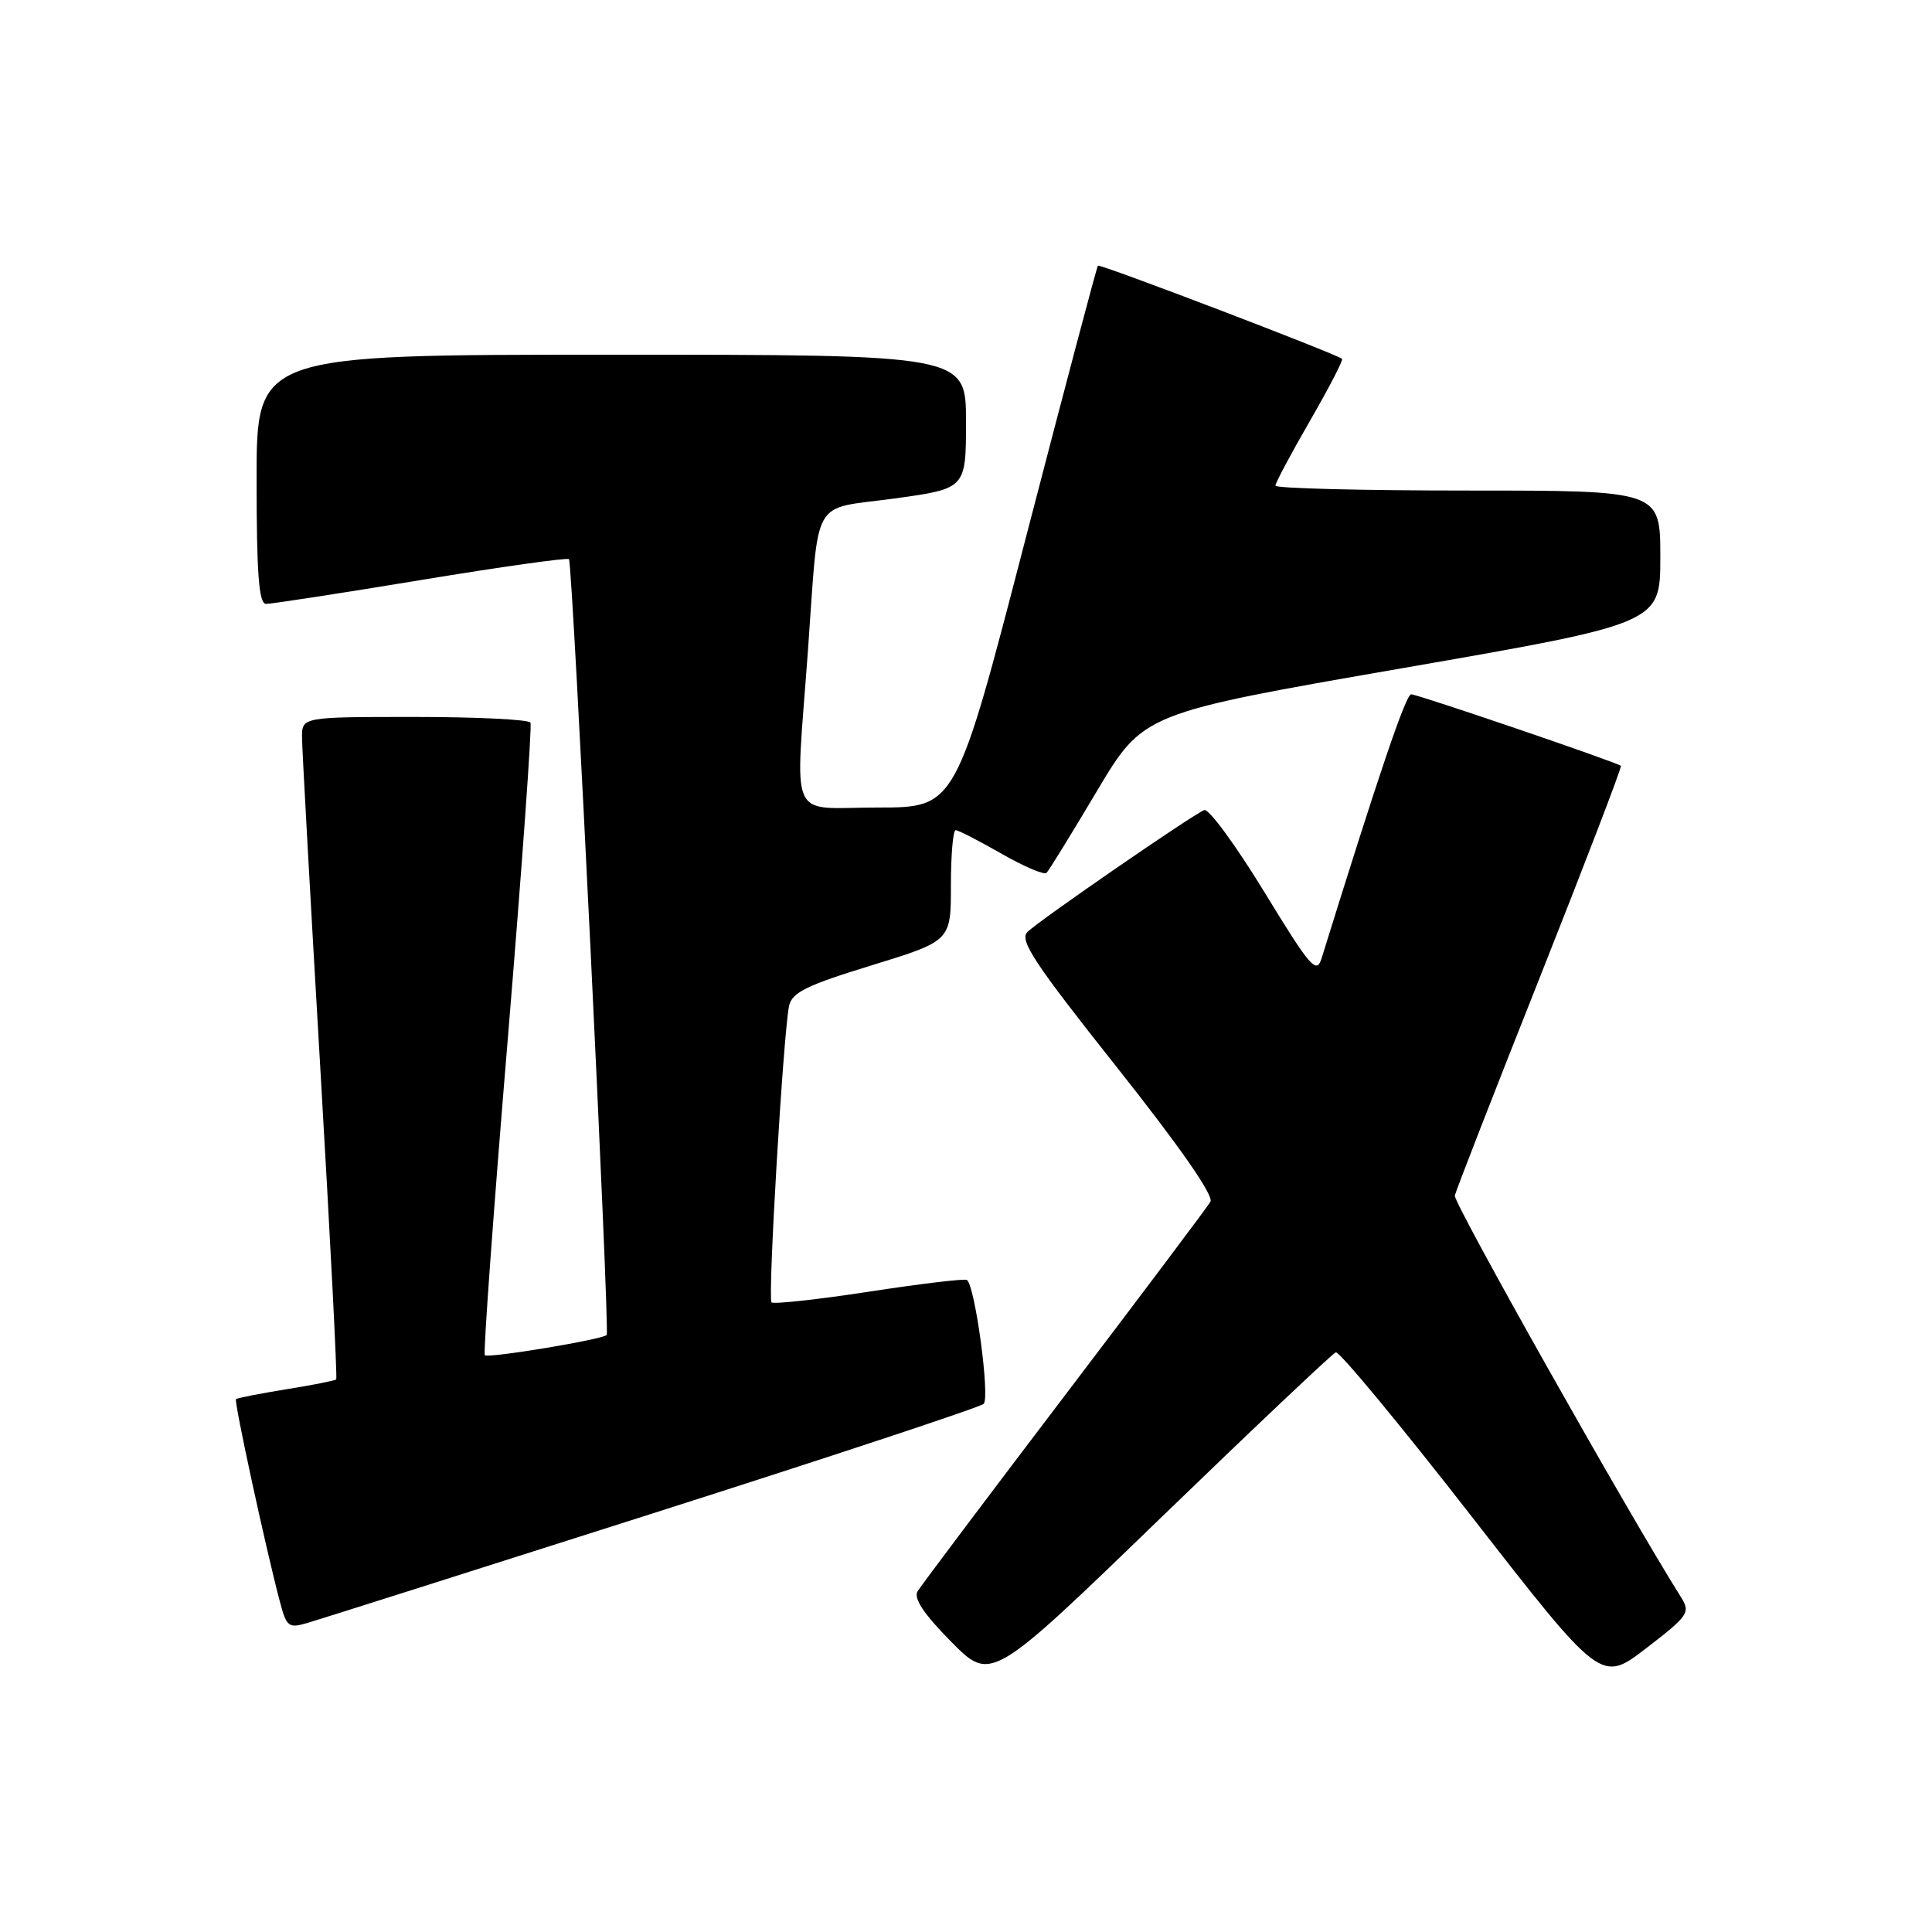 <?xml version="1.0" encoding="UTF-8" standalone="no"?>
<!DOCTYPE svg PUBLIC "-//W3C//DTD SVG 1.1//EN" "http://www.w3.org/Graphics/SVG/1.1/DTD/svg11.dtd" >
<svg xmlns="http://www.w3.org/2000/svg" xmlns:xlink="http://www.w3.org/1999/xlink" version="1.1" viewBox="0 0 256 256">
 <g >
 <path fill="currentColor"
d=" M 177.00 179.19 C 177.46 179.03 185.56 188.81 195.00 200.94 C 212.16 222.99 212.16 222.99 218.13 218.40 C 223.72 214.10 224.02 213.67 222.75 211.65 C 215.78 200.59 192.56 159.35 192.77 158.42 C 192.92 157.76 197.99 144.73 204.05 129.47 C 210.10 114.21 214.93 101.61 214.78 101.48 C 214.24 101.00 187.84 92.00 186.99 92.00 C 186.28 92.00 182.70 102.57 175.13 126.94 C 174.45 129.15 173.69 128.28 167.51 118.16 C 163.73 111.98 160.16 107.11 159.57 107.34 C 158.09 107.90 137.82 121.87 136.15 123.48 C 135.02 124.56 137.00 127.56 147.96 141.38 C 156.33 151.93 160.86 158.44 160.39 159.24 C 159.98 159.93 151.27 171.53 141.03 185.00 C 130.79 198.47 122.04 210.11 121.59 210.85 C 121.02 211.78 122.40 213.86 126.04 217.54 C 131.32 222.88 131.32 222.88 153.74 201.19 C 166.08 189.26 176.55 179.36 177.00 179.19 Z  M 86.50 200.53 C 110.15 192.99 129.88 186.46 130.34 186.02 C 131.21 185.19 129.18 170.20 128.11 169.60 C 127.77 169.41 121.92 170.11 115.11 171.16 C 108.30 172.20 102.50 172.83 102.23 172.57 C 101.71 172.05 103.79 137.04 104.55 133.31 C 104.93 131.51 106.83 130.57 115.50 127.91 C 126.00 124.68 126.00 124.68 126.00 117.34 C 126.00 113.30 126.28 110.00 126.63 110.00 C 126.97 110.00 129.70 111.40 132.69 113.11 C 135.67 114.82 138.37 115.97 138.67 115.66 C 138.98 115.36 141.99 110.47 145.36 104.80 C 151.50 94.50 151.50 94.50 185.75 88.55 C 220.00 82.60 220.00 82.60 220.00 73.80 C 220.00 65.00 220.00 65.00 194.50 65.00 C 180.47 65.00 169.00 64.71 169.00 64.35 C 169.00 63.99 171.06 60.12 173.58 55.76 C 176.10 51.39 178.01 47.70 177.83 47.55 C 177.02 46.87 145.74 34.93 145.48 35.20 C 145.33 35.36 141.03 51.59 135.93 71.25 C 126.66 107.00 126.66 107.00 116.33 107.00 C 104.27 107.00 105.37 109.48 107.06 86.15 C 108.56 65.43 107.34 67.58 118.47 66.06 C 128.00 64.75 128.00 64.75 128.00 55.87 C 128.00 47.00 128.00 47.00 81.00 47.00 C 34.00 47.00 34.00 47.00 34.00 63.50 C 34.00 76.02 34.30 80.00 35.25 80.02 C 35.94 80.03 45.17 78.61 55.76 76.86 C 66.35 75.11 75.19 73.87 75.39 74.09 C 75.88 74.62 80.82 176.38 80.39 176.89 C 79.87 177.49 64.68 180.01 64.24 179.57 C 64.02 179.35 65.38 160.57 67.27 137.84 C 69.15 115.10 70.51 96.16 70.29 95.75 C 70.06 95.34 63.16 95.00 54.94 95.00 C 40.00 95.00 40.00 95.00 40.02 97.75 C 40.03 99.26 41.12 118.95 42.44 141.50 C 43.76 164.05 44.71 182.62 44.55 182.78 C 44.39 182.94 41.40 183.53 37.91 184.09 C 34.41 184.66 31.42 185.24 31.27 185.40 C 30.99 185.67 35.18 205.01 37.07 212.17 C 37.97 215.59 38.23 215.79 40.77 215.04 C 42.27 214.60 62.85 208.07 86.50 200.53 Z "/>
</g>
</svg>